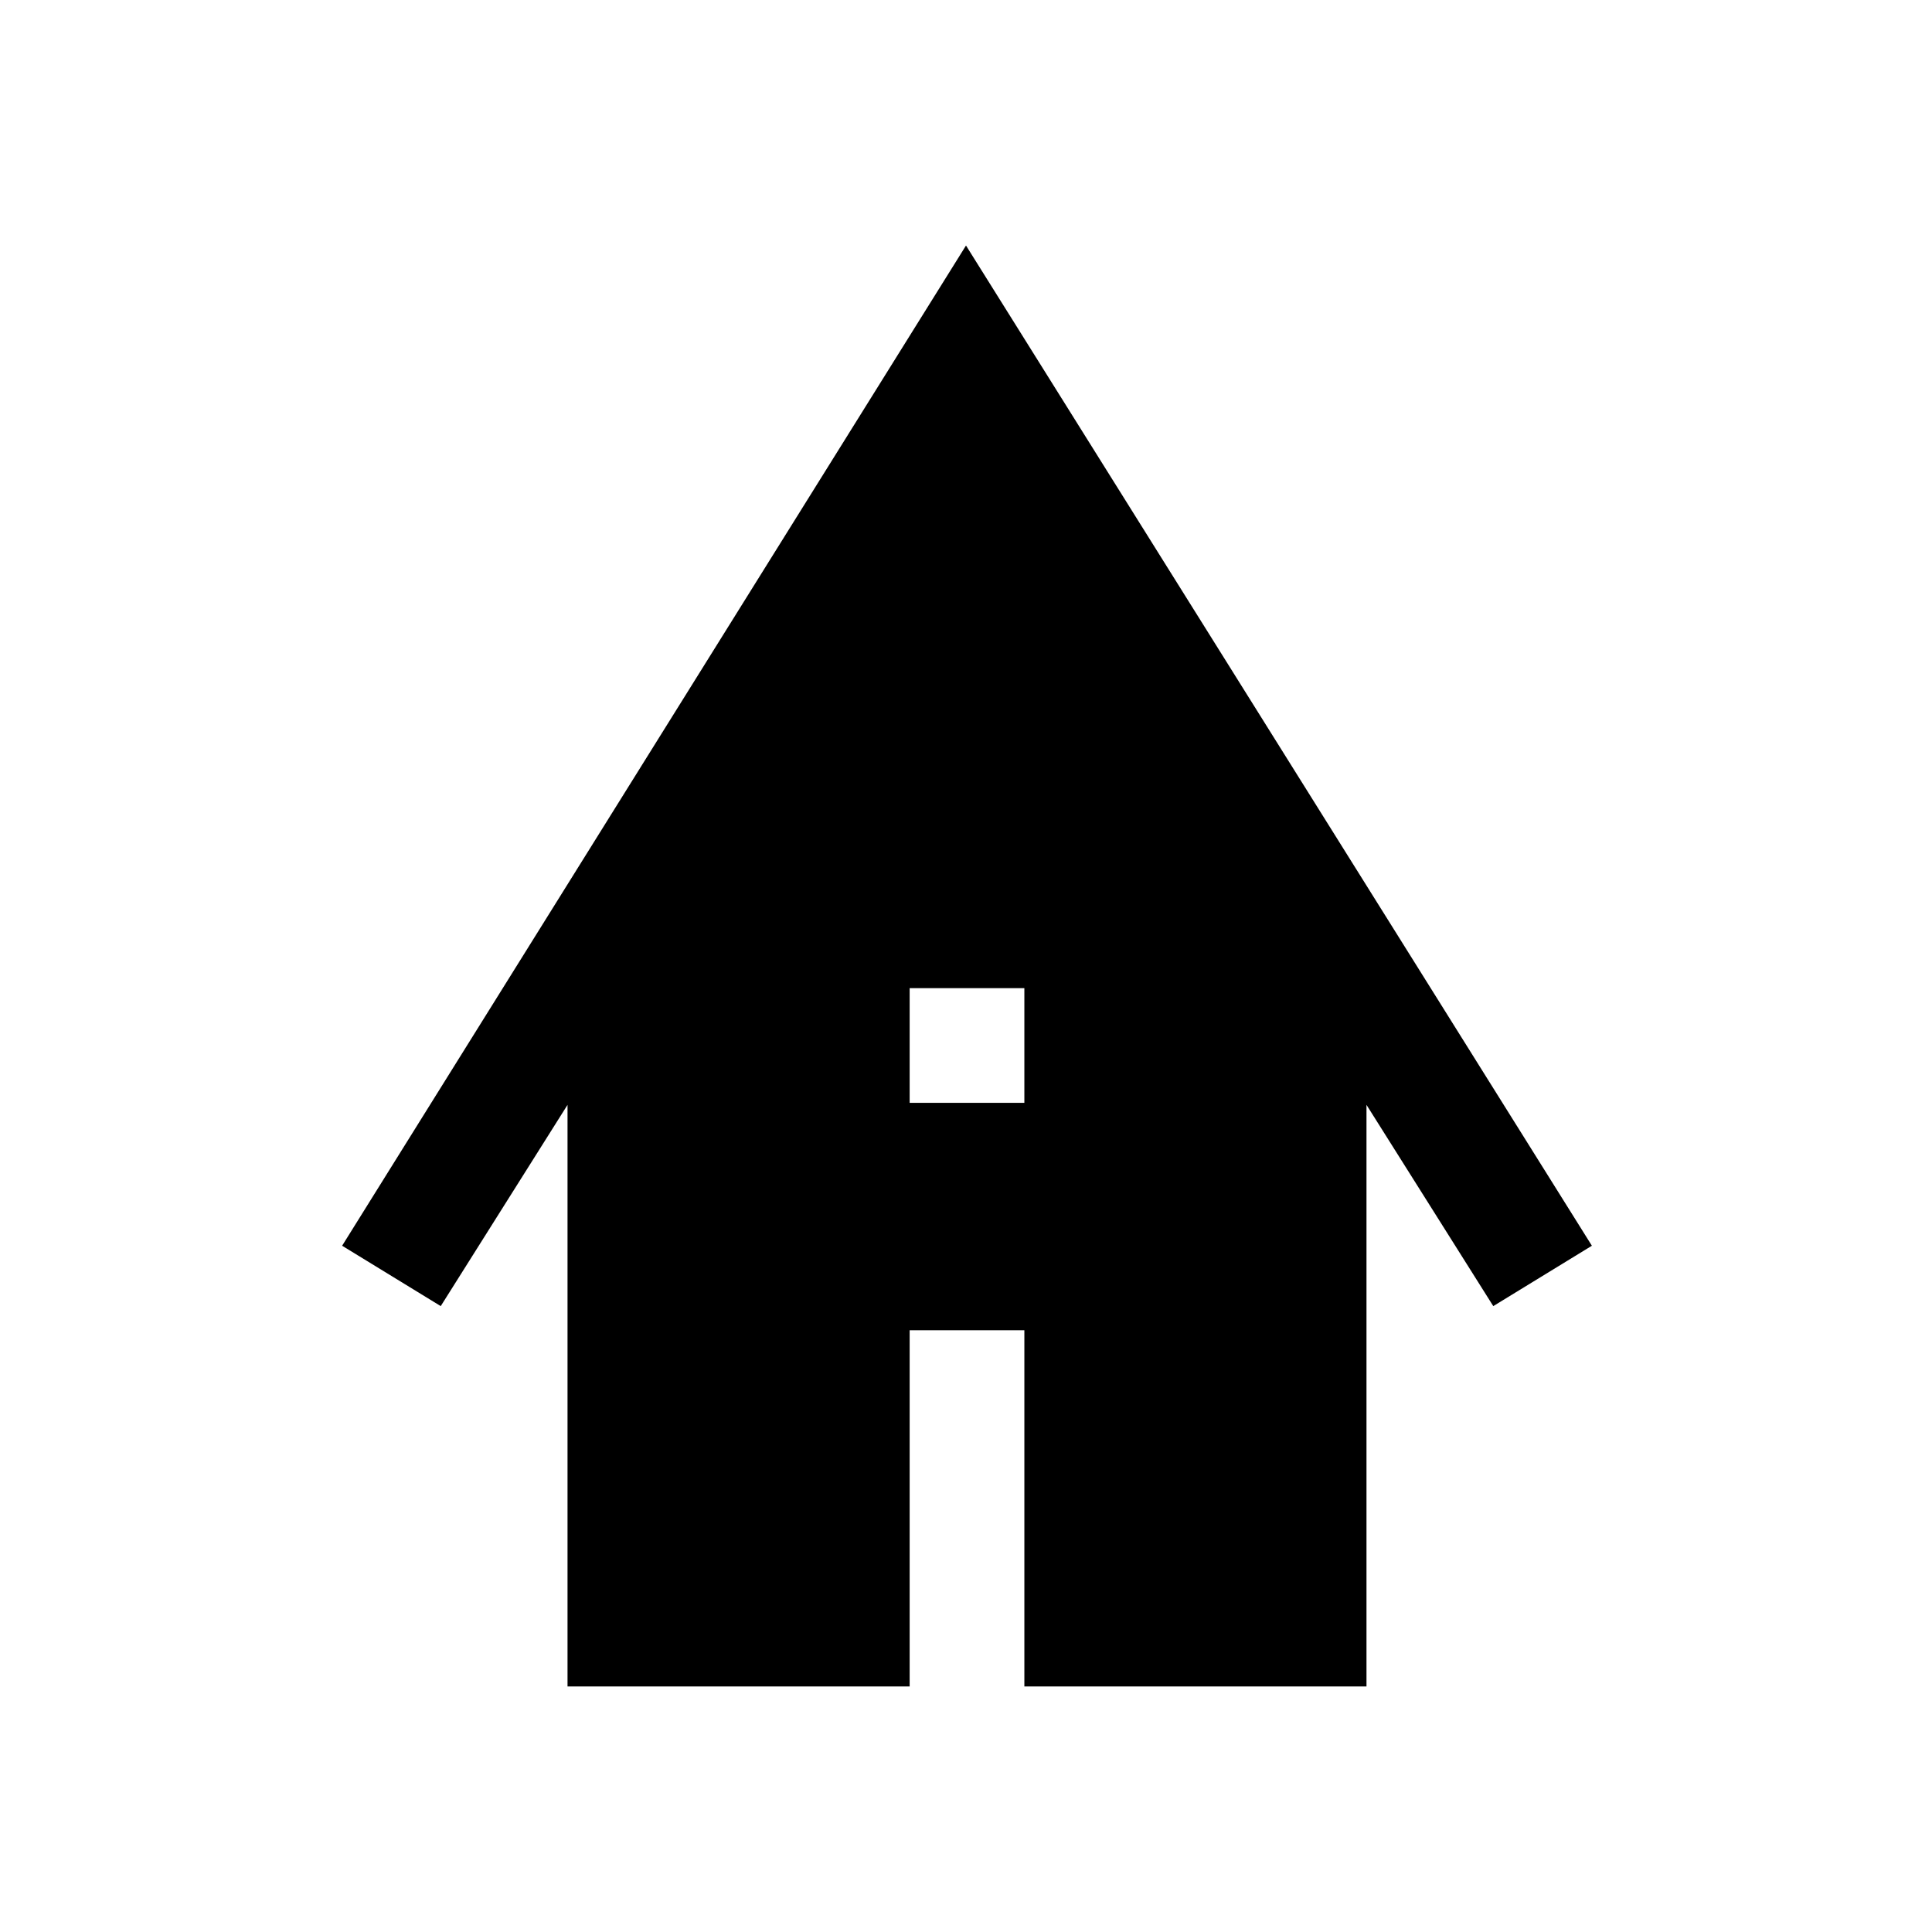 <svg xmlns="http://www.w3.org/2000/svg" height="48" width="48"><path d="M14.1 41.9V27.45l-3.15 5-2.45-1.5L24 6.1l15.55 24.85-2.45 1.5-3.15-5V41.9h-8.5v-8.85H22.6v8.85Zm8.5-14.5h2.85v-2.85H22.6Z"/></svg>